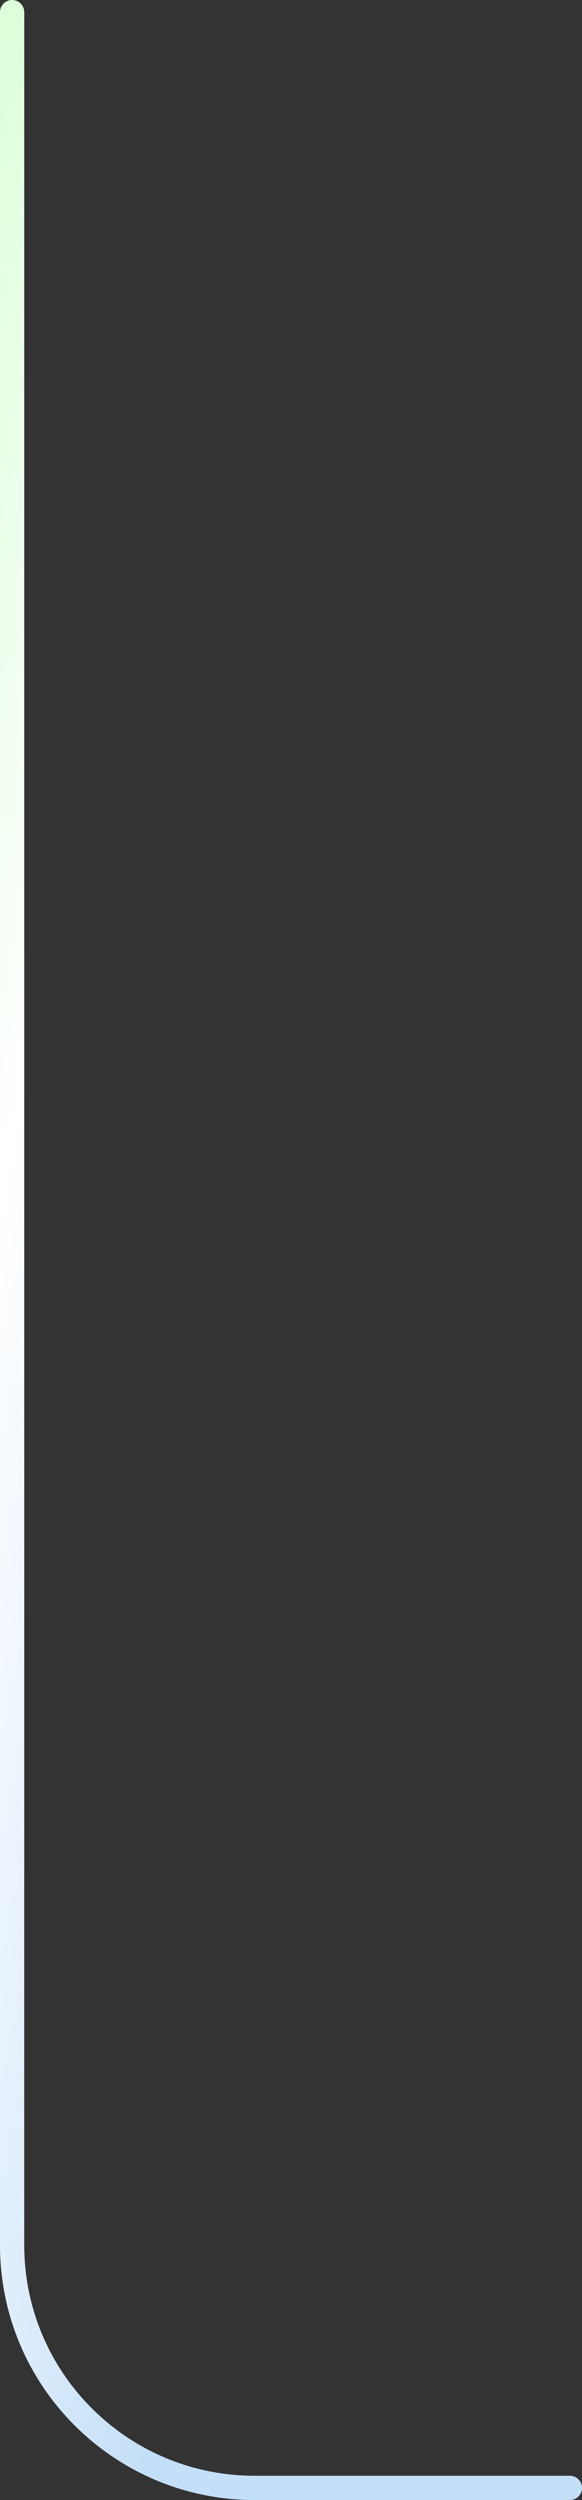 <svg width="48" height="206" viewBox="0 0 48 206" fill="none" xmlns="http://www.w3.org/2000/svg">
<rect x="0" y="0" width="48" height="206" fill="#333333" stroke="none"/>
<path d="M1 1V185C1 196.046 9.954 205 21 205H47" stroke="url(#paint0_linear_9_378)" stroke-width="2" stroke-linecap="round"/>
<defs>
<linearGradient id="paint0_linear_9_378" x1="-5.335" y1="-43.509" x2="52.557" y2="-33.585" gradientUnits="userSpaceOnUse">
<stop stop-color="#BEFFBA"/>
<stop offset="0.5" stop-color="white"/>
<stop offset="1" stop-color="#C4DFF8"/>
</linearGradient>
</defs>
</svg>
